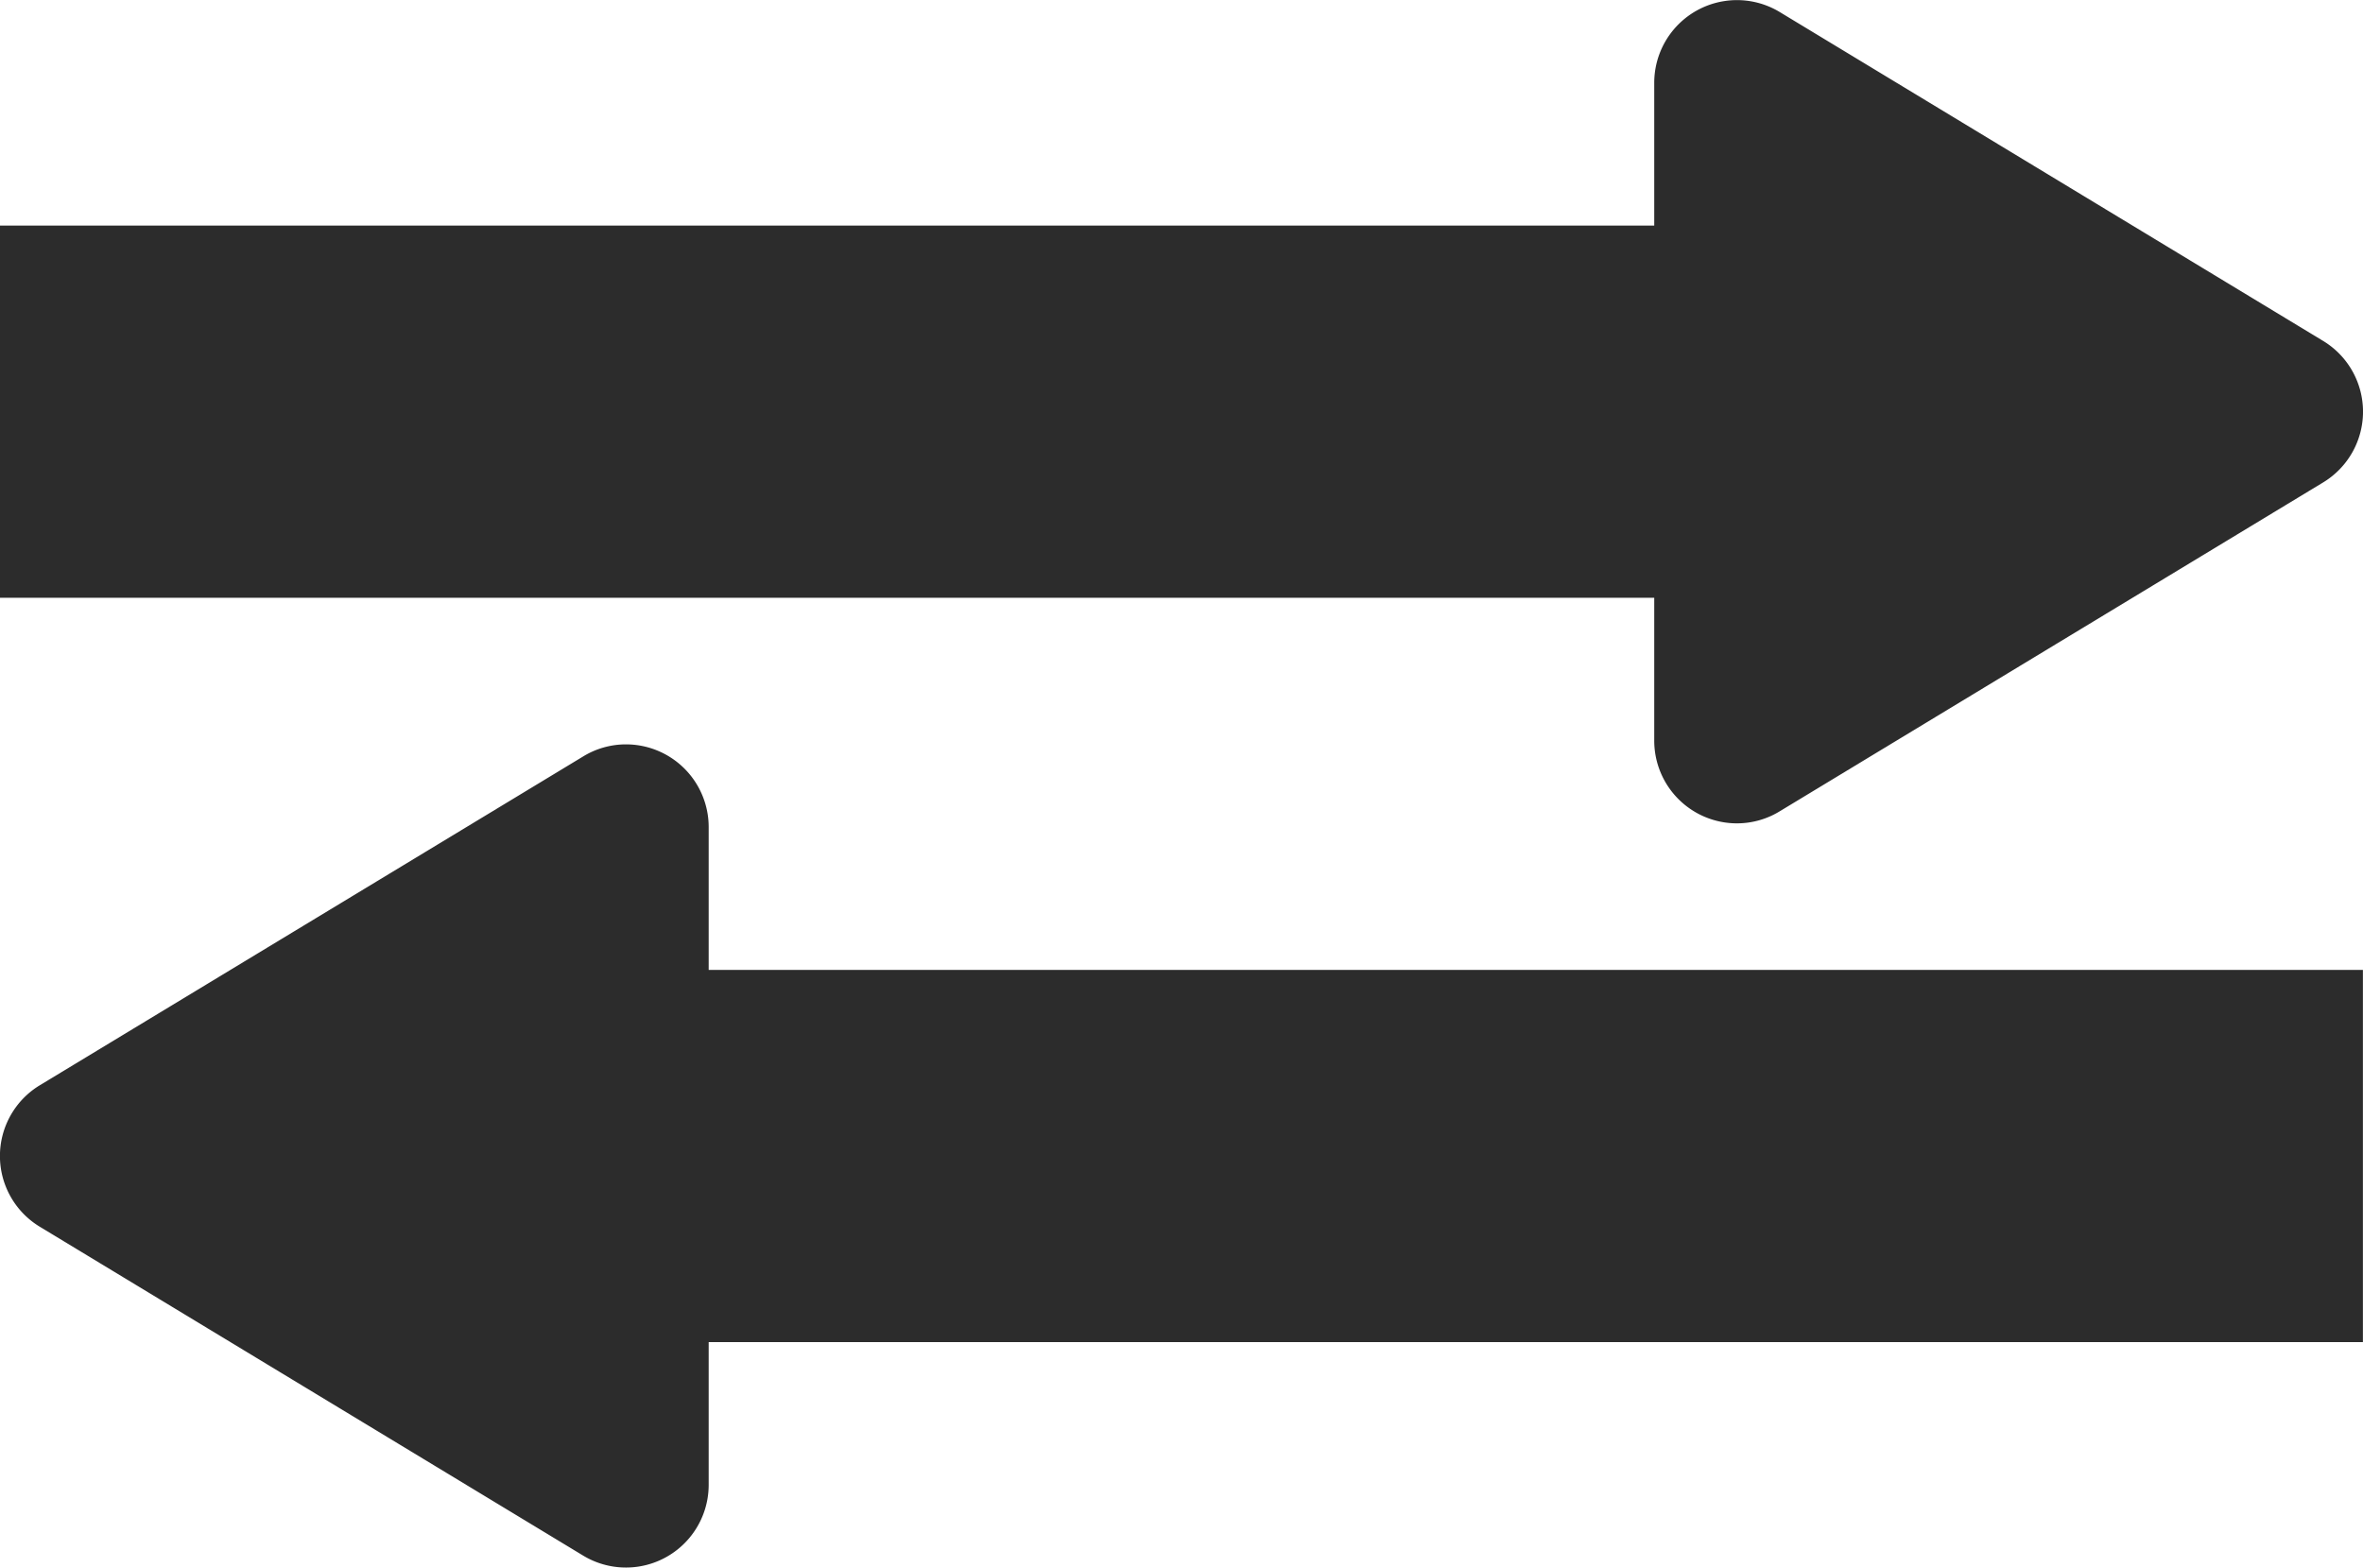 <svg xmlns="http://www.w3.org/2000/svg" width="57.138" height="37.91" viewBox="0 0 57.138 37.91">
    <defs>
        <style>
            .cls-1{fill:#2c2c2c}
        </style>
    </defs>
    <g id="Group_25410" data-name="Group 25410" transform="translate(23297 -1422.545)">
        <path id="Union_39" d="M40 19.452V16H0V7h40V3.549a2 2 0 0 1 3.036-1.712l13.138 7.952a2 2 0 0 1 0 3.422l-13.139 7.952a1.982 1.982 0 0 1-1.035.292 2 2 0 0 1-2-2.003z" class="cls-1" data-name="Union 39" transform="translate(-23297 1421)"/>
        <path id="Union_40" d="M40 17.906v-3.451H0v-9h40V2A2 2 0 0 1 43.035.292l13.138 7.952a2 2 0 0 1 0 3.422l-13.138 7.951a1.982 1.982 0 0 1-1.035.292 2 2 0 0 1-2-2.003z" class="cls-1" data-name="Union 40" transform="rotate(180 -11619.932 730.227)"/>
    </g>
</svg>
